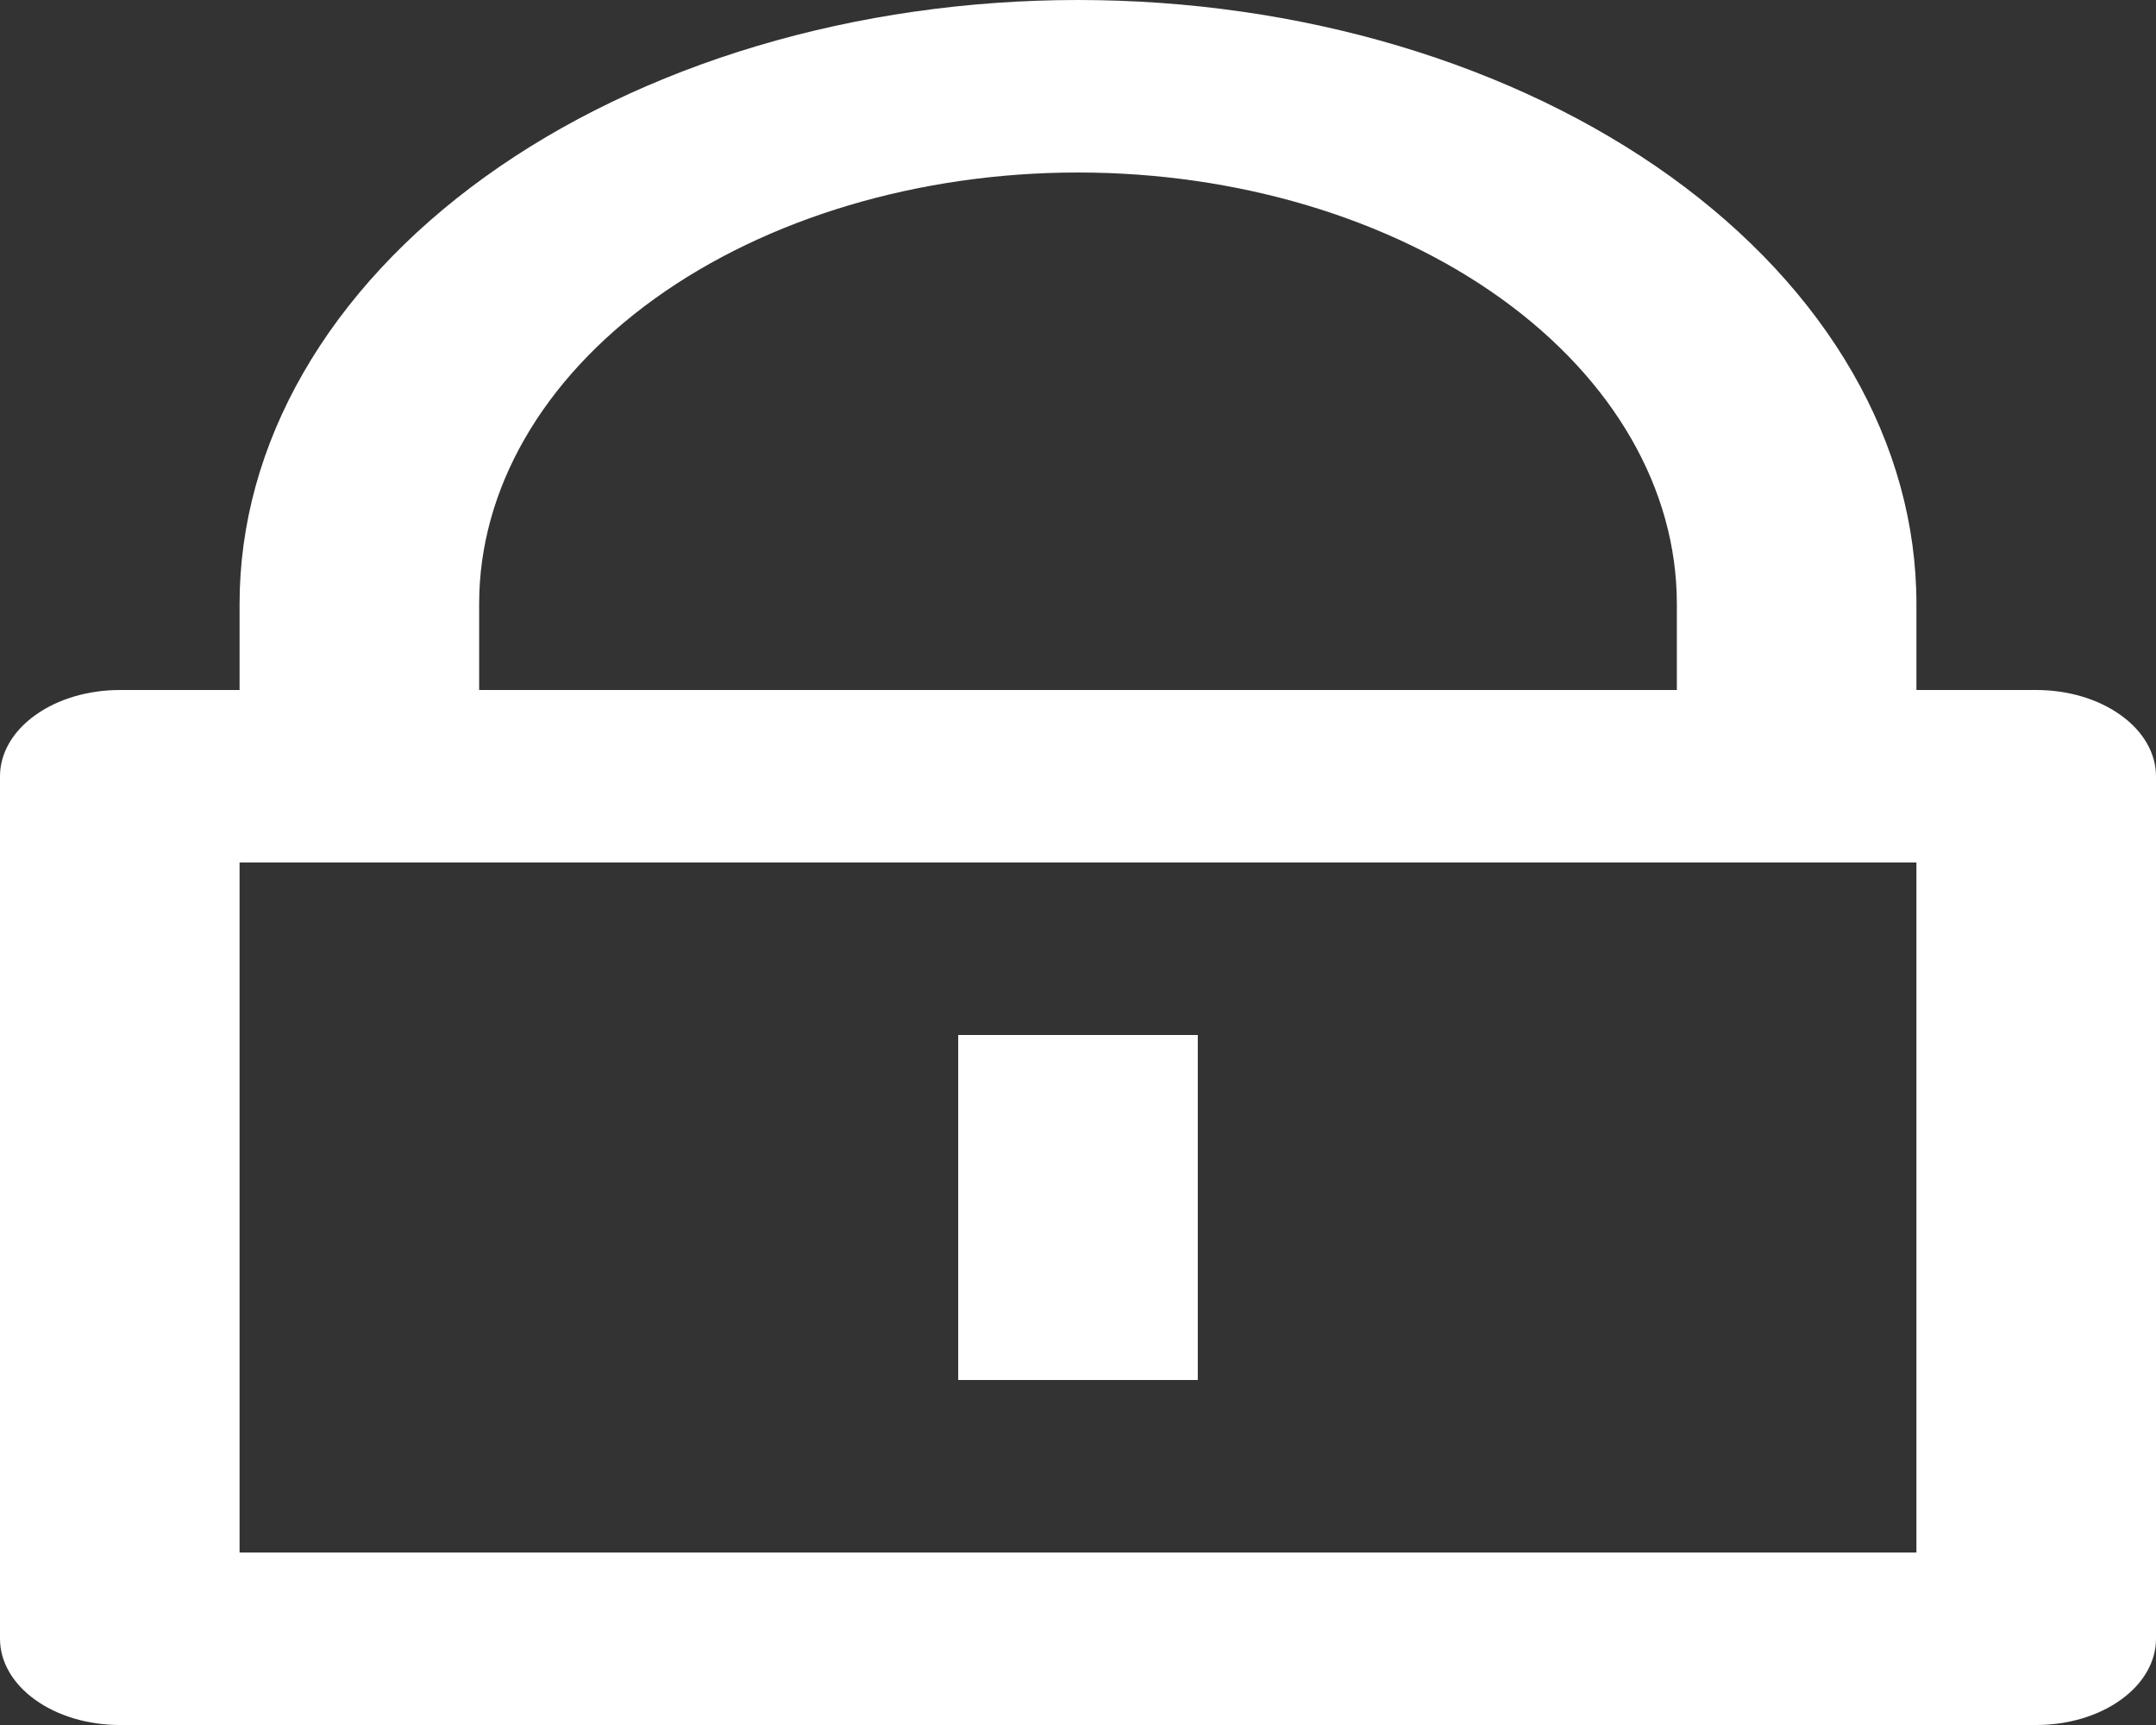 <svg width="25" height="20" viewBox="0 0 25 20" fill="none" xmlns="http://www.w3.org/2000/svg">
<rect x="0" y="0" width="25" height="20" fill="#333333" stroke="none"/>
<path d="M22.222 8H23.611C23.98 8 24.333 8.105 24.593 8.293C24.854 8.48 25 8.735 25 9V19C25 19.265 24.854 19.52 24.593 19.707C24.333 19.895 23.98 20 23.611 20H1.389C1.021 20 0.667 19.895 0.407 19.707C0.146 19.52 0 19.265 0 19V9C0 8.735 0.146 8.48 0.407 8.293C0.667 8.105 1.021 8 1.389 8H2.778V7C2.778 6.081 3.029 5.17 3.518 4.321C4.006 3.472 4.723 2.7 5.625 2.05C6.528 1.4 7.6 0.885 8.779 0.533C9.959 0.181 11.223 0 12.5 0C13.777 0 15.041 0.181 16.221 0.533C17.4 0.885 18.472 1.4 19.375 2.05C20.277 2.7 20.994 3.472 21.482 4.321C21.971 5.17 22.222 6.081 22.222 7V8ZM2.778 10V18H22.222V10H2.778ZM11.111 12H13.889V16H11.111V12ZM19.444 8V7C19.444 5.674 18.713 4.402 17.41 3.464C16.108 2.527 14.342 2 12.5 2C10.658 2 8.892 2.527 7.59 3.464C6.287 4.402 5.556 5.674 5.556 7V8H19.444Z" fill="white"/>
</svg>

